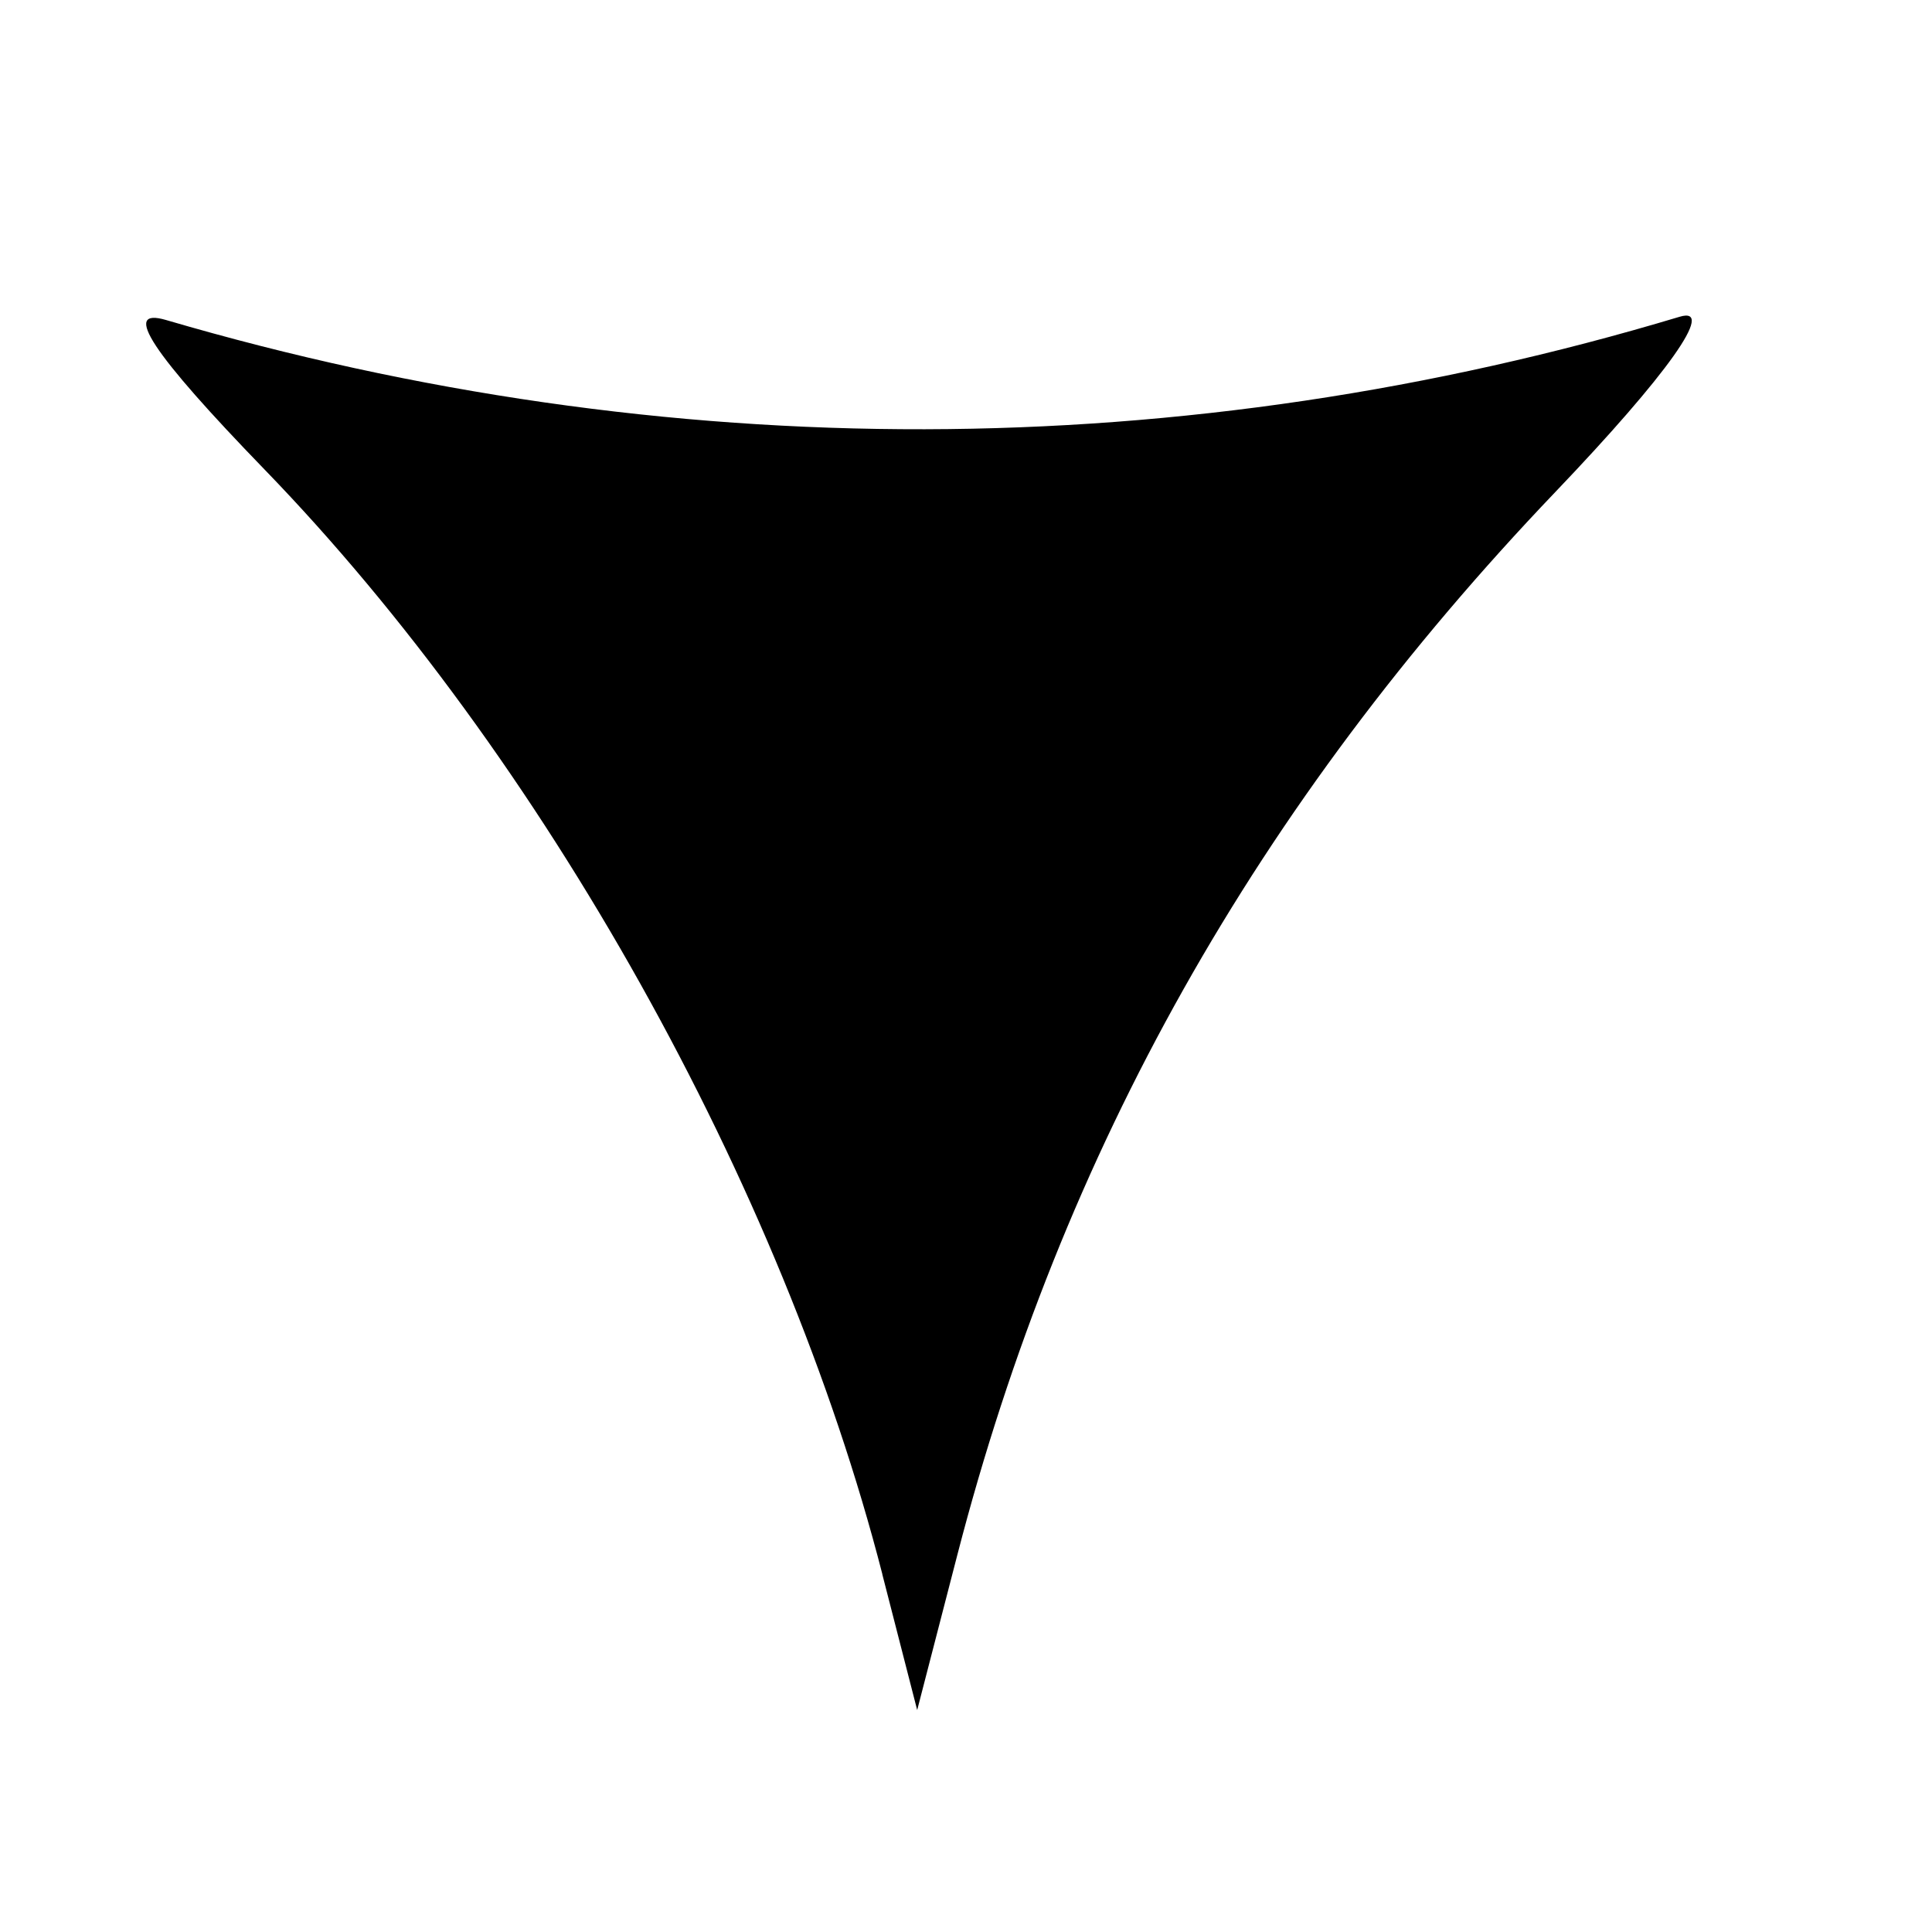 <?xml version="1.0" encoding="UTF-8" standalone="no"?>
<svg id="svg3709" xmlns="http://www.w3.org/2000/svg" height="64" width="64" version="1.1">
	<path d="m29.23 52.15c-3.307-12.88-11.25-27.08-20.46-36.59-3.752-3.873-4.755-5.395-3.269-4.959 16.58 4.861 33.73 4.824 50.14-0.108 1.218-0.366-0.393 1.905-4.121 5.808-9.889 10.35-16.34 21.82-19.8 35.18l-1.337 5.167-1.156-4.5z"/>
</svg>
